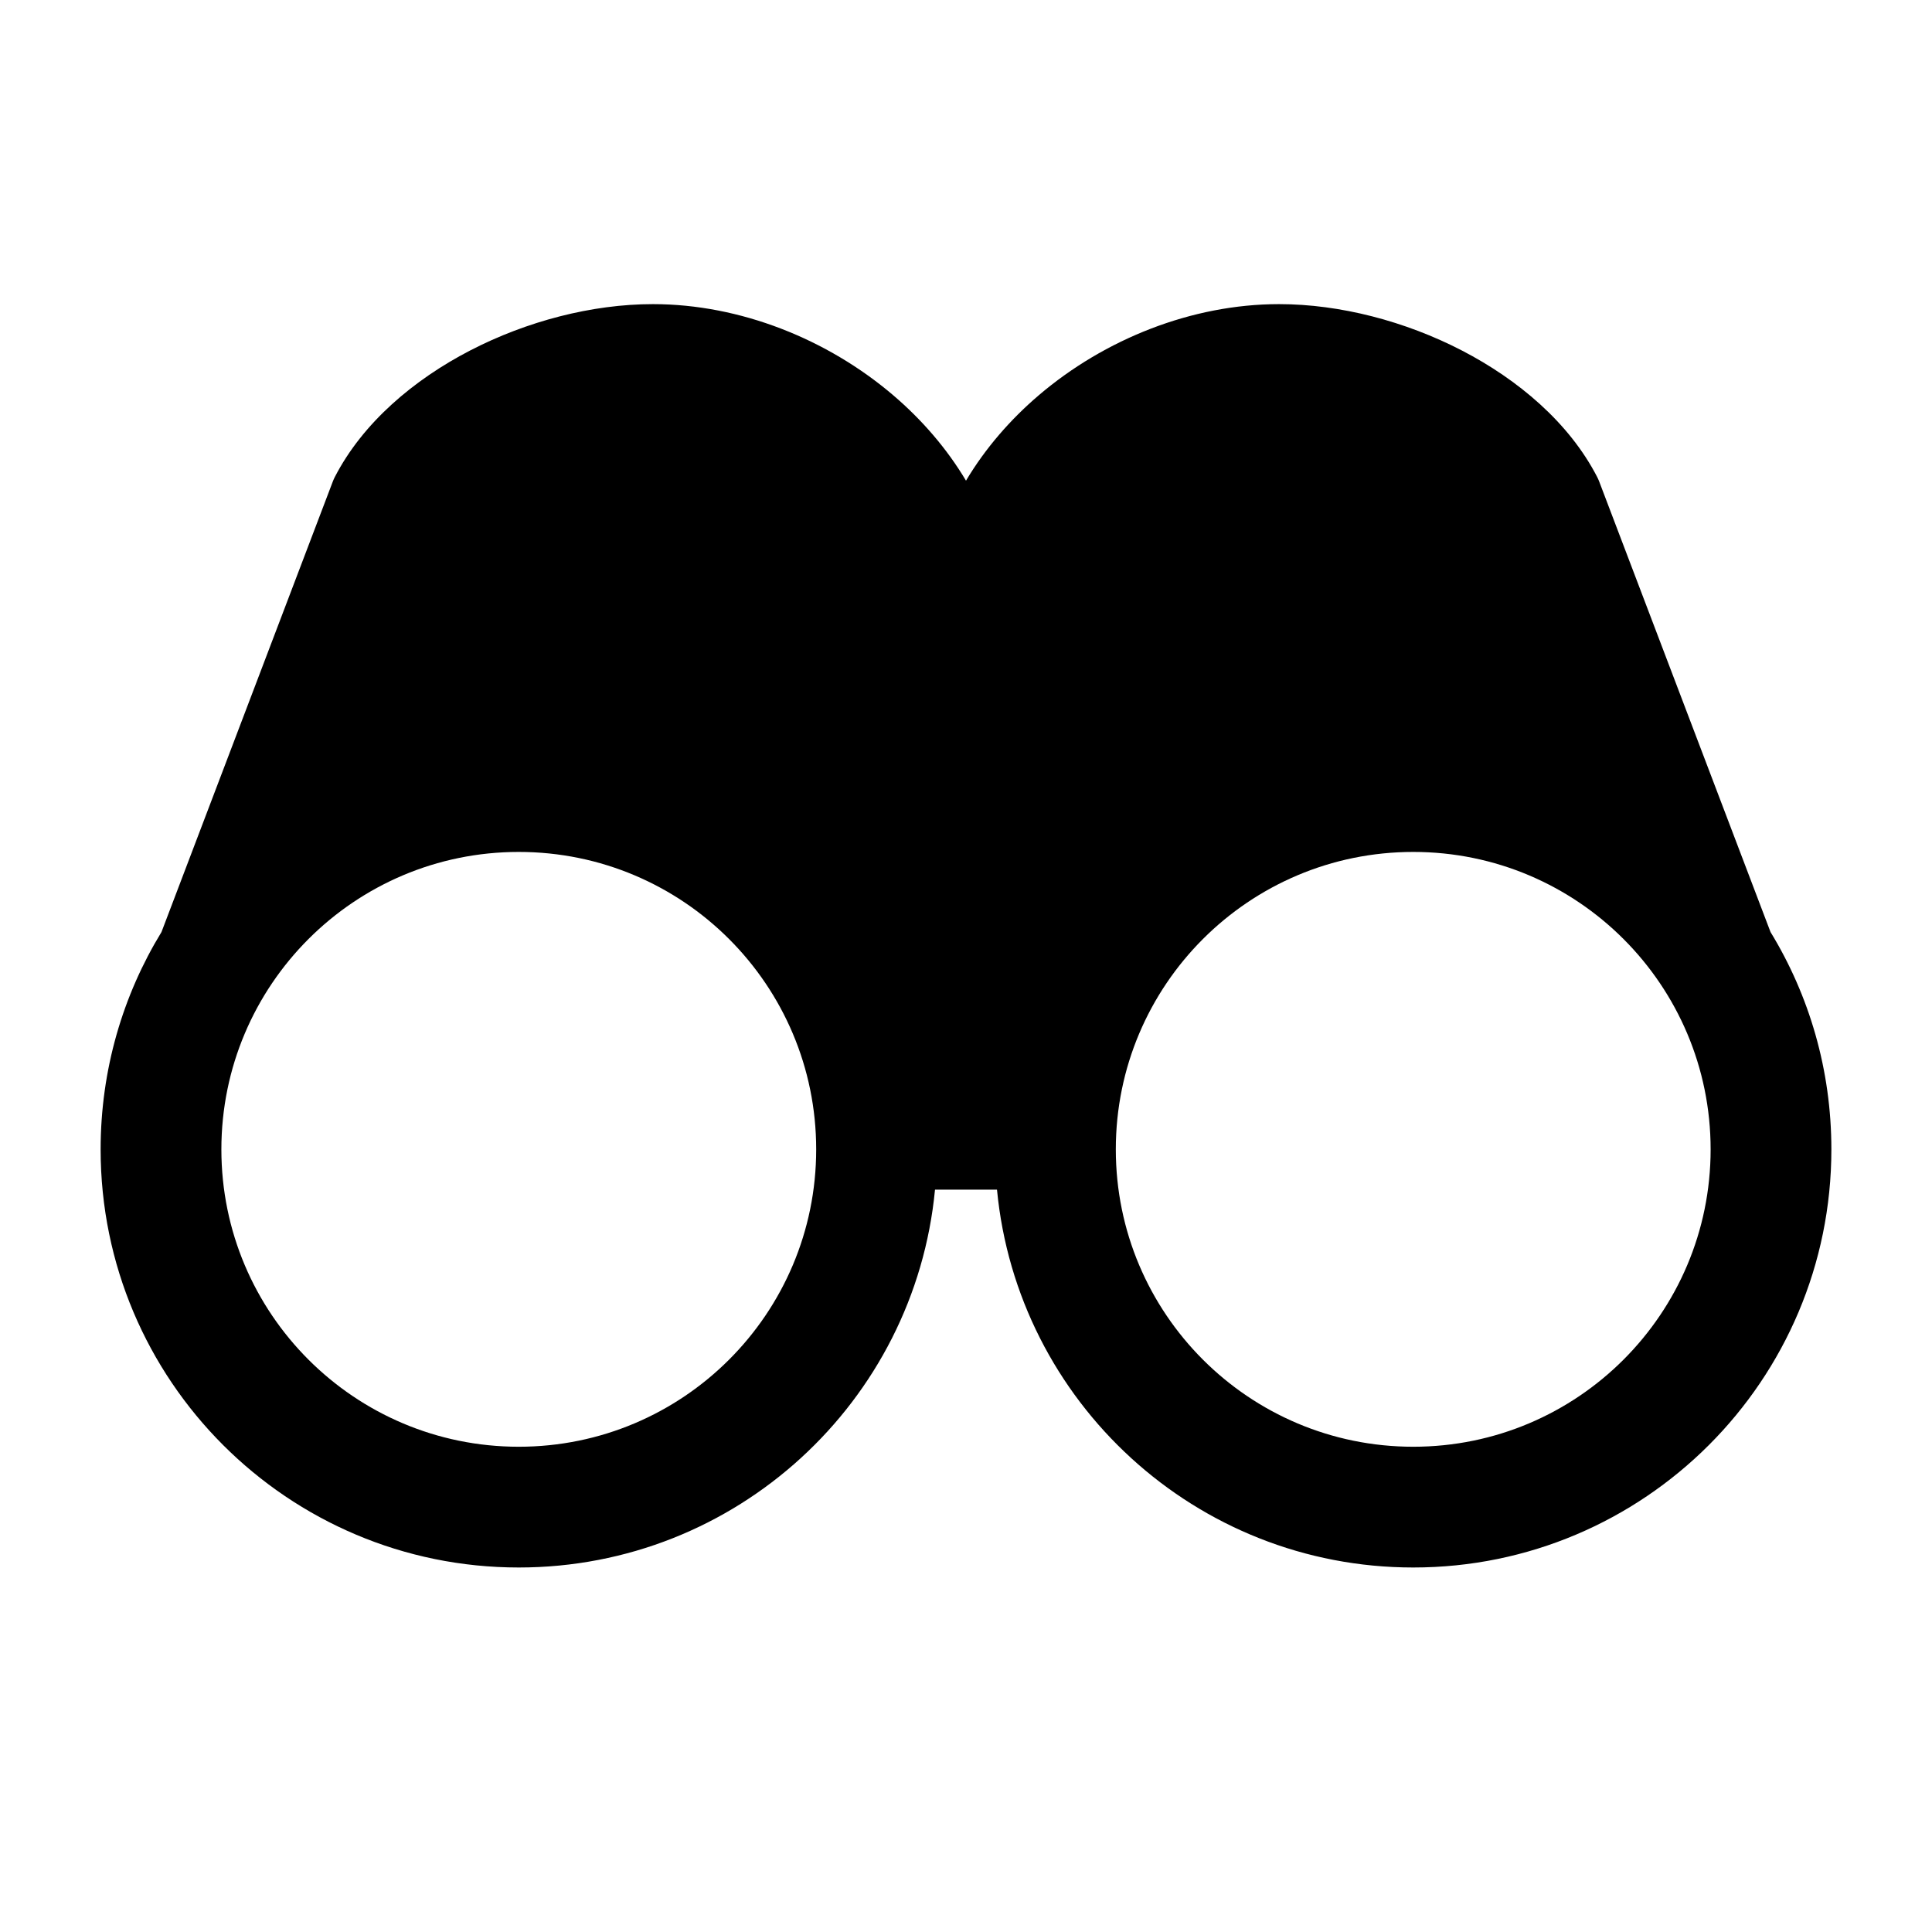 <svg width="24" height="24" viewBox="0 0 24 24" fill="none" xmlns="http://www.w3.org/2000/svg">
<path fill-rule="evenodd" clip-rule="evenodd" d="M11.096 4.91C11.45 5.212 11.761 5.57 12 5.971C12.239 5.57 12.55 5.212 12.904 4.91C13.72 4.214 14.805 3.778 15.889 3.778C16.647 3.778 17.459 3.991 18.16 4.354C18.857 4.715 19.492 5.249 19.841 5.926C19.85 5.943 19.857 5.96 19.864 5.977L21.994 11.578C22.474 12.364 22.75 13.289 22.75 14.278C22.75 17.147 20.424 19.472 17.556 19.472C14.855 19.472 12.636 17.412 12.385 14.778H11.615C11.364 17.412 9.145 19.472 6.444 19.472C3.576 19.472 1.25 17.147 1.25 14.278C1.25 13.289 1.526 12.364 2.006 11.578L4.136 5.977C4.143 5.96 4.15 5.943 4.159 5.926C4.508 5.249 5.143 4.715 5.84 4.354C6.541 3.991 7.353 3.778 8.111 3.778C9.195 3.778 10.28 4.214 11.096 4.91ZM2.75 14.278C2.75 12.237 4.404 10.583 6.444 10.583C8.485 10.583 10.139 12.237 10.139 14.278C10.139 16.318 8.485 17.972 6.444 17.972C4.404 17.972 2.75 16.318 2.75 14.278ZM13.861 14.278C13.861 12.237 15.515 10.583 17.556 10.583C19.596 10.583 21.25 12.237 21.25 14.278C21.25 16.318 19.596 17.972 17.556 17.972C15.515 17.972 13.861 16.318 13.861 14.278Z" fill="black"/>
</svg>
